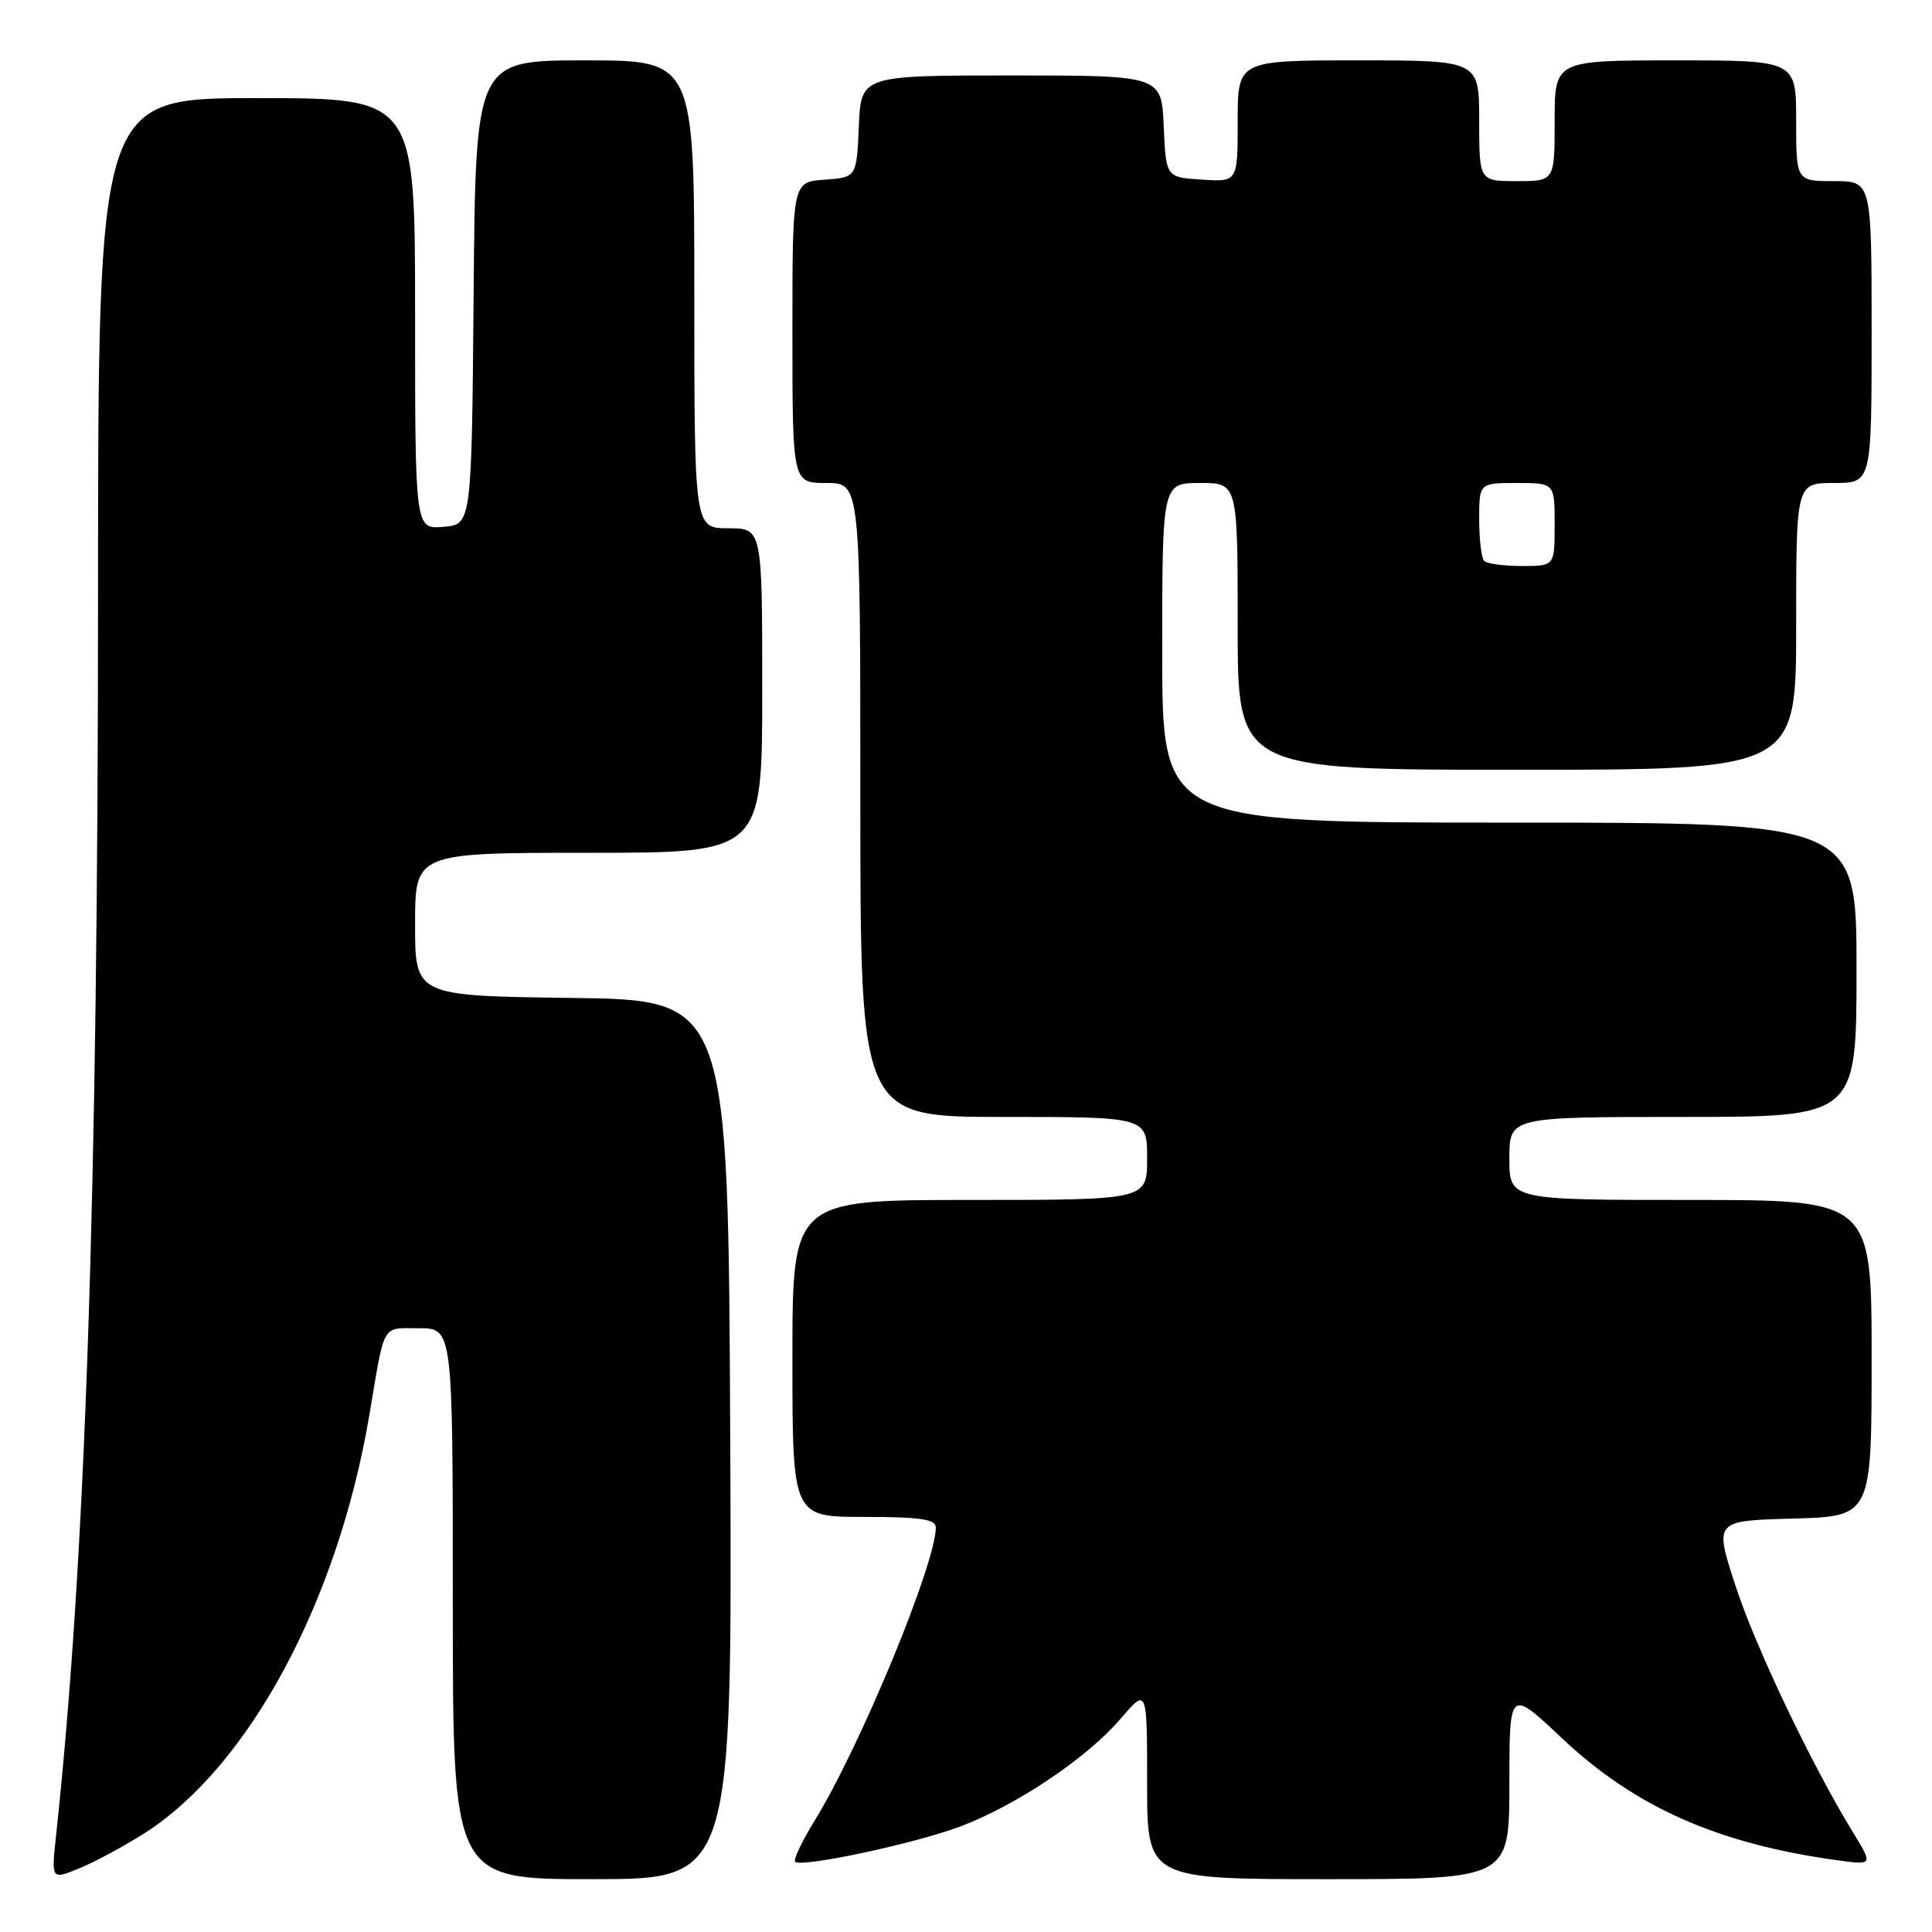 <?xml version="1.0" encoding="UTF-8" standalone="no"?>
<!DOCTYPE svg PUBLIC "-//W3C//DTD SVG 1.1//EN" "http://www.w3.org/Graphics/SVG/1.1/DTD/svg11.dtd" >
<svg xmlns="http://www.w3.org/2000/svg" xmlns:xlink="http://www.w3.org/1999/xlink" version="1.1" viewBox="0 0 256 256">
 <g >
 <path fill="currentColor"
d=" M 19.23 242.86 C 33.04 233.99 44.78 212.13 48.94 187.50 C 51.03 175.09 50.51 176.00 55.52 176.00 C 60.00 176.00 60.00 176.00 60.00 212.50 C 60.00 249.00 60.00 249.00 78.51 249.00 C 97.02 249.00 97.02 249.00 96.76 190.75 C 96.50 132.50 96.50 132.50 75.75 132.23 C 55.00 131.96 55.00 131.96 55.00 122.48 C 55.00 113.00 55.00 113.00 78.00 113.00 C 101.00 113.00 101.00 113.00 101.00 91.50 C 101.00 70.00 101.00 70.00 96.50 70.00 C 92.00 70.00 92.00 70.00 92.00 39.00 C 92.00 8.00 92.00 8.00 77.51 8.00 C 63.03 8.00 63.03 8.00 62.76 38.75 C 62.50 69.50 62.50 69.50 58.75 69.81 C 55.00 70.12 55.00 70.12 55.00 41.56 C 55.00 13.00 55.00 13.00 34.00 13.00 C 13.00 13.00 13.00 13.00 12.99 78.75 C 12.98 158.28 11.32 207.12 7.42 243.31 C 6.79 249.11 6.79 249.11 10.63 247.51 C 12.75 246.63 16.61 244.53 19.23 242.86 Z  M 200.00 236.38 C 200.00 223.76 200.00 223.76 206.93 230.29 C 216.61 239.43 227.56 244.29 243.35 246.48 C 248.20 247.15 248.20 247.15 245.55 242.83 C 240.00 233.76 232.57 218.17 229.92 210.00 C 227.16 201.50 227.16 201.50 237.58 201.22 C 248.00 200.93 248.00 200.93 248.00 179.97 C 248.00 159.00 248.00 159.00 224.00 159.00 C 200.00 159.00 200.00 159.00 200.00 153.50 C 200.00 148.00 200.00 148.00 223.00 148.00 C 246.00 148.00 246.00 148.00 246.00 128.50 C 246.00 109.00 246.00 109.00 200.00 109.00 C 154.00 109.00 154.00 109.00 154.00 86.50 C 154.00 64.00 154.00 64.00 159.00 64.00 C 164.00 64.00 164.00 64.00 164.00 83.00 C 164.00 102.00 164.00 102.00 201.00 102.00 C 238.00 102.00 238.00 102.00 238.00 83.00 C 238.00 64.00 238.00 64.00 243.00 64.00 C 248.00 64.00 248.00 64.00 248.00 44.00 C 248.00 24.00 248.00 24.00 243.00 24.00 C 238.00 24.00 238.00 24.00 238.00 16.00 C 238.00 8.00 238.00 8.00 222.00 8.00 C 206.00 8.00 206.00 8.00 206.00 16.00 C 206.00 24.00 206.00 24.00 201.00 24.00 C 196.00 24.00 196.00 24.00 196.00 16.00 C 196.00 8.00 196.00 8.00 180.00 8.00 C 164.00 8.00 164.00 8.00 164.00 16.05 C 164.00 24.11 164.00 24.11 159.25 23.80 C 154.50 23.50 154.50 23.50 154.20 16.75 C 153.91 10.00 153.91 10.00 134.00 10.00 C 114.09 10.00 114.09 10.00 113.80 16.75 C 113.50 23.50 113.50 23.50 109.25 23.81 C 105.00 24.11 105.00 24.11 105.00 44.06 C 105.00 64.00 105.00 64.00 109.50 64.00 C 114.00 64.00 114.00 64.00 114.00 106.00 C 114.00 148.00 114.00 148.00 133.00 148.00 C 152.00 148.00 152.00 148.00 152.00 153.50 C 152.00 159.00 152.00 159.00 128.50 159.00 C 105.00 159.00 105.00 159.00 105.00 180.00 C 105.00 201.00 105.00 201.00 114.50 201.00 C 121.93 201.00 124.00 201.30 124.00 202.39 C 124.00 207.20 114.00 231.41 107.94 241.25 C 106.26 243.98 105.10 246.43 105.36 246.69 C 106.16 247.50 121.22 244.29 127.24 242.02 C 134.68 239.22 144.05 232.93 148.48 227.75 C 152.00 223.64 152.00 223.64 152.00 236.32 C 152.00 249.00 152.00 249.00 176.00 249.00 C 200.00 249.00 200.00 249.00 200.00 236.38 Z  M 196.67 74.33 C 196.30 73.97 196.00 71.49 196.00 68.83 C 196.00 64.00 196.00 64.00 201.00 64.00 C 206.00 64.00 206.00 64.00 206.00 69.50 C 206.00 75.00 206.00 75.00 201.67 75.00 C 199.28 75.00 197.03 74.70 196.67 74.33 Z "/>
</g>
</svg>